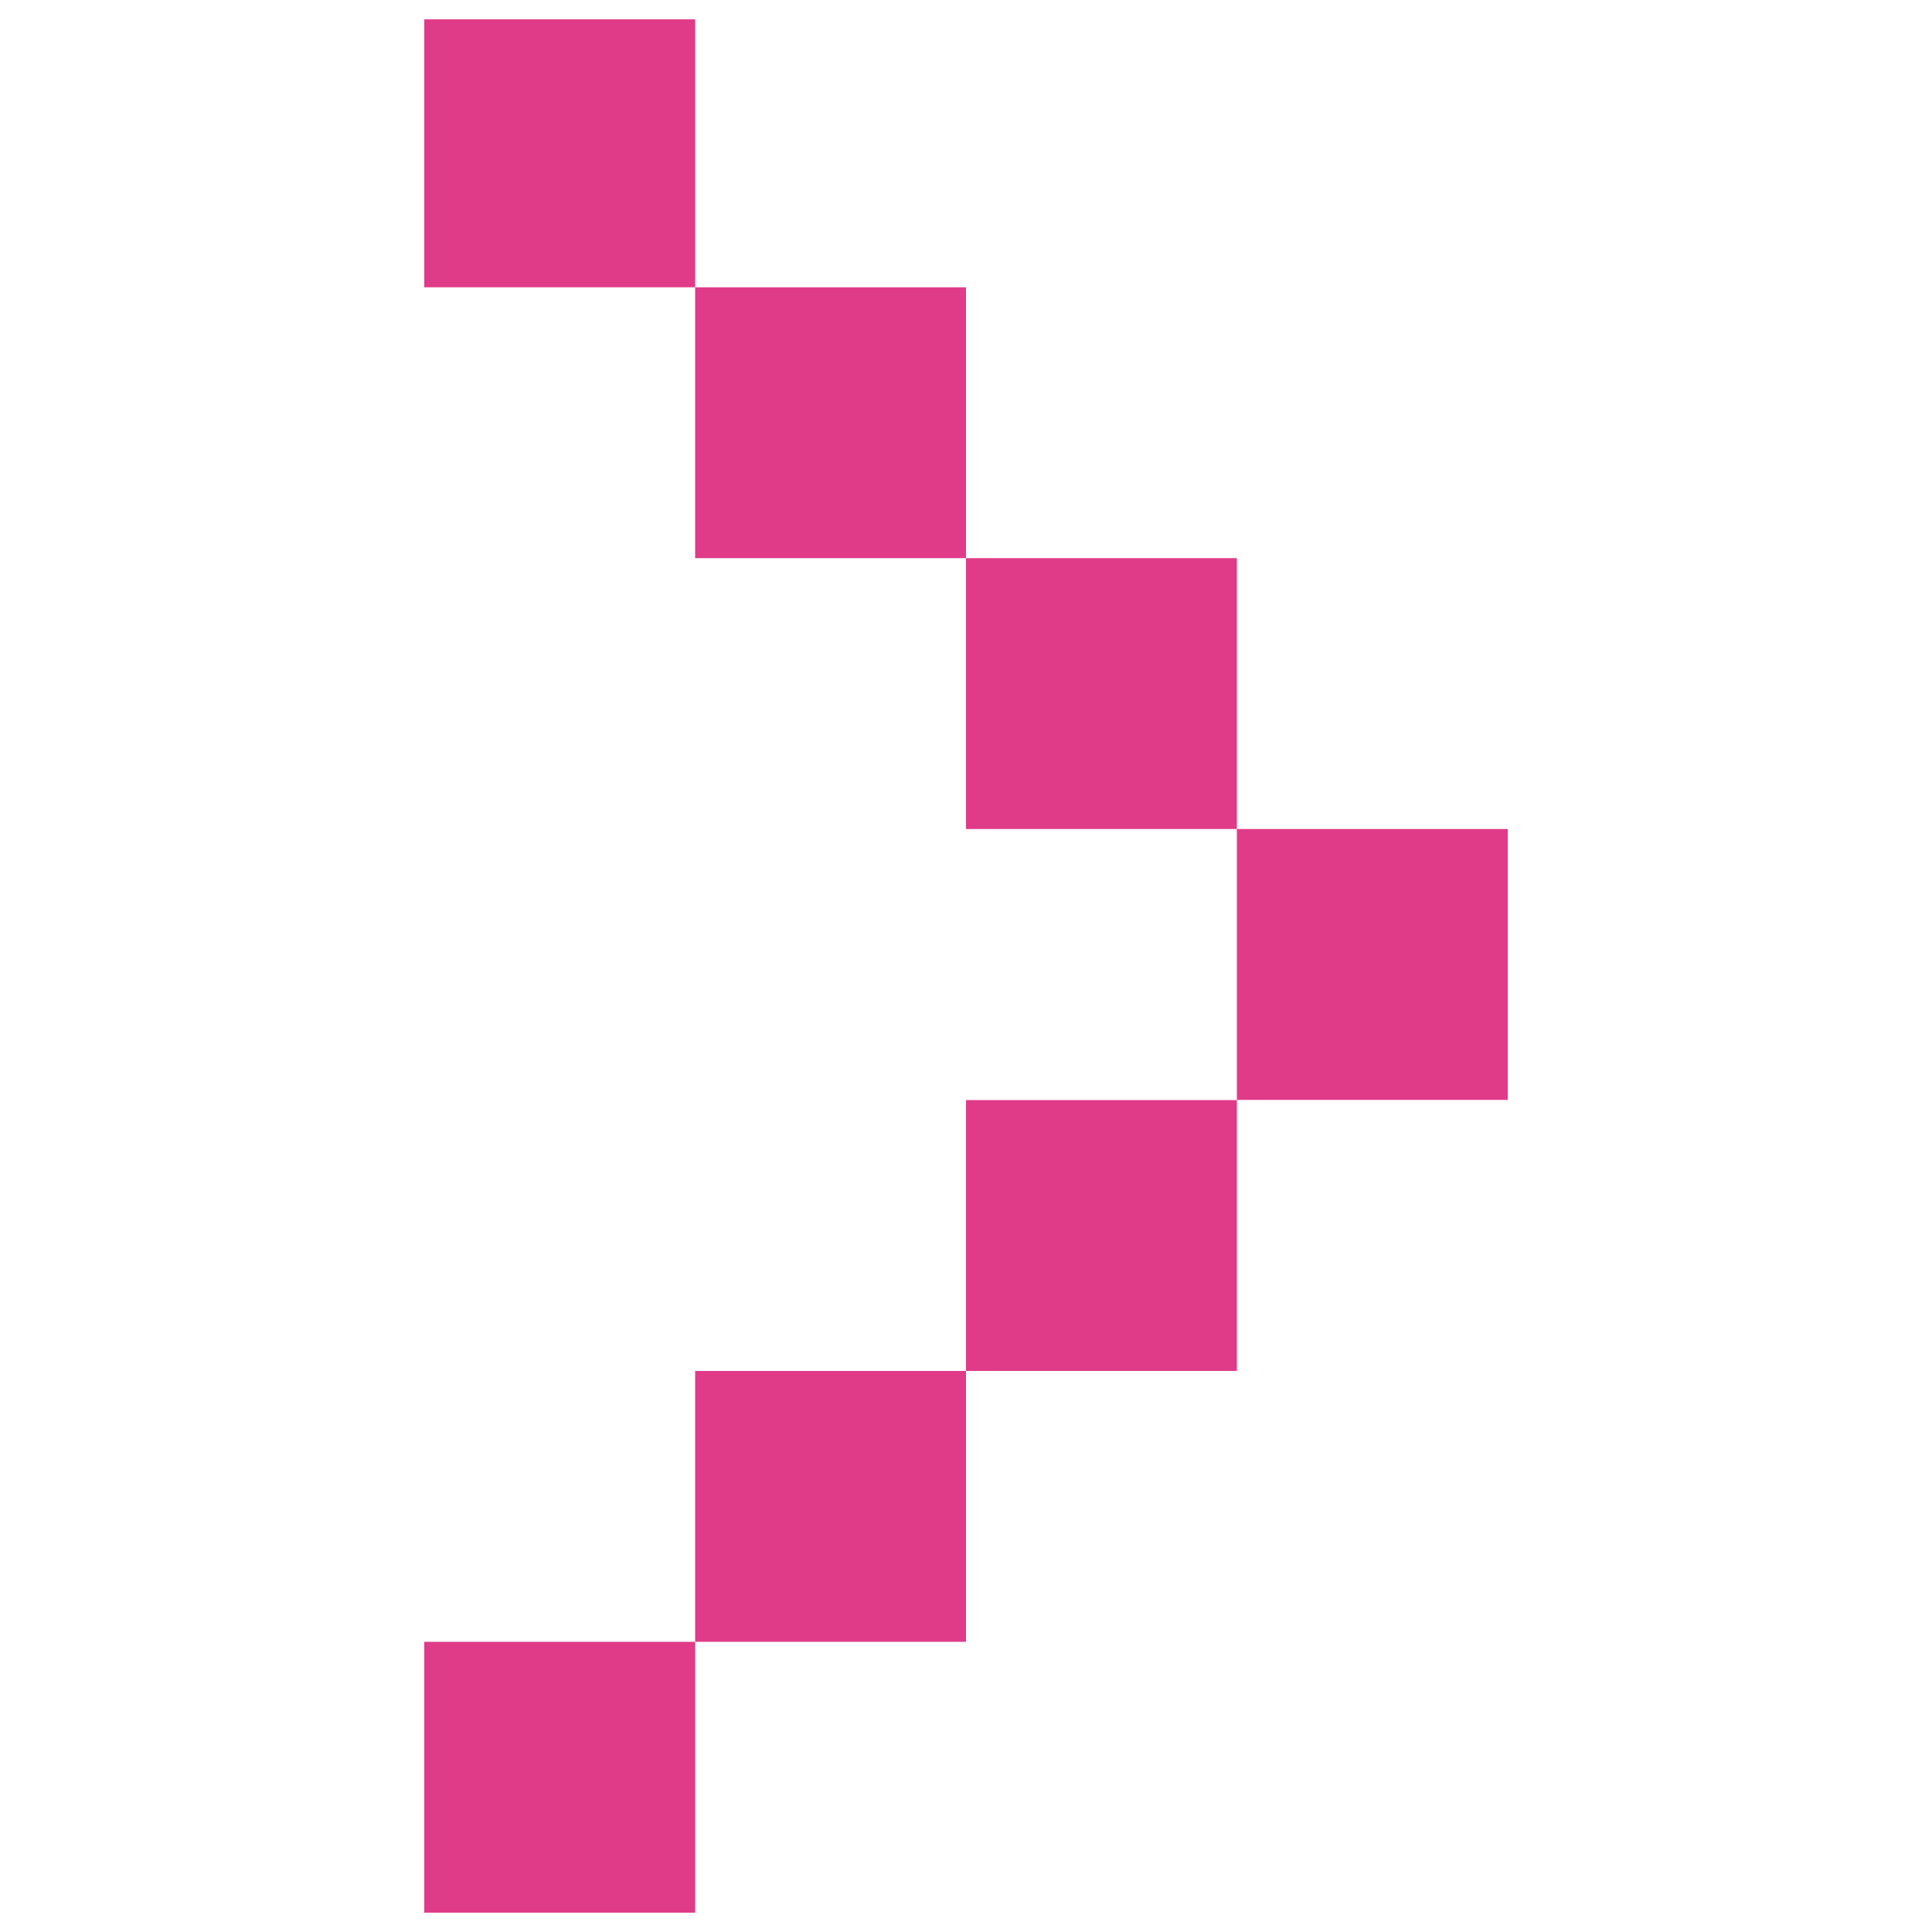 <?xml version="1.0" encoding="utf-8"?>
<!-- Svg Vector Icons : http://www.onlinewebfonts.com/icon -->
<!DOCTYPE svg PUBLIC "-//W3C//DTD SVG 1.1//EN" "http://www.w3.org/Graphics/SVG/1.1/DTD/svg11.dtd">
<svg version="1.1" width="24px" height="24px" fill="rgb(224, 59, 136)" xmlns="http://www.w3.org/2000/svg" xmlns:xlink="http://www.w3.org/1999/xlink" x="0px" y="0px" viewBox="0 0 1000 1000" enable-background="new 0 0 1000 1000" xml:space="preserve">
<g><path d="M219.6,10h140.2v138.7H219.6V10z"/><path d="M359.8,148.7H500v140.2H359.8V148.7L359.8,148.7z"/><path d="M500,288.9h140.2v140.2H500V288.9z"/><path d="M500,569.4h140.2v140.2H500V569.4L500,569.4z"/><path d="M359.8,709.6H500v140.2H359.8V709.6L359.8,709.6z"/><path d="M219.6,849.8h140.2V990H219.6V849.8z"/><path d="M640.2,429.1h140.2v140.2H640.2V429.1L640.2,429.1z"/></g>
</svg>